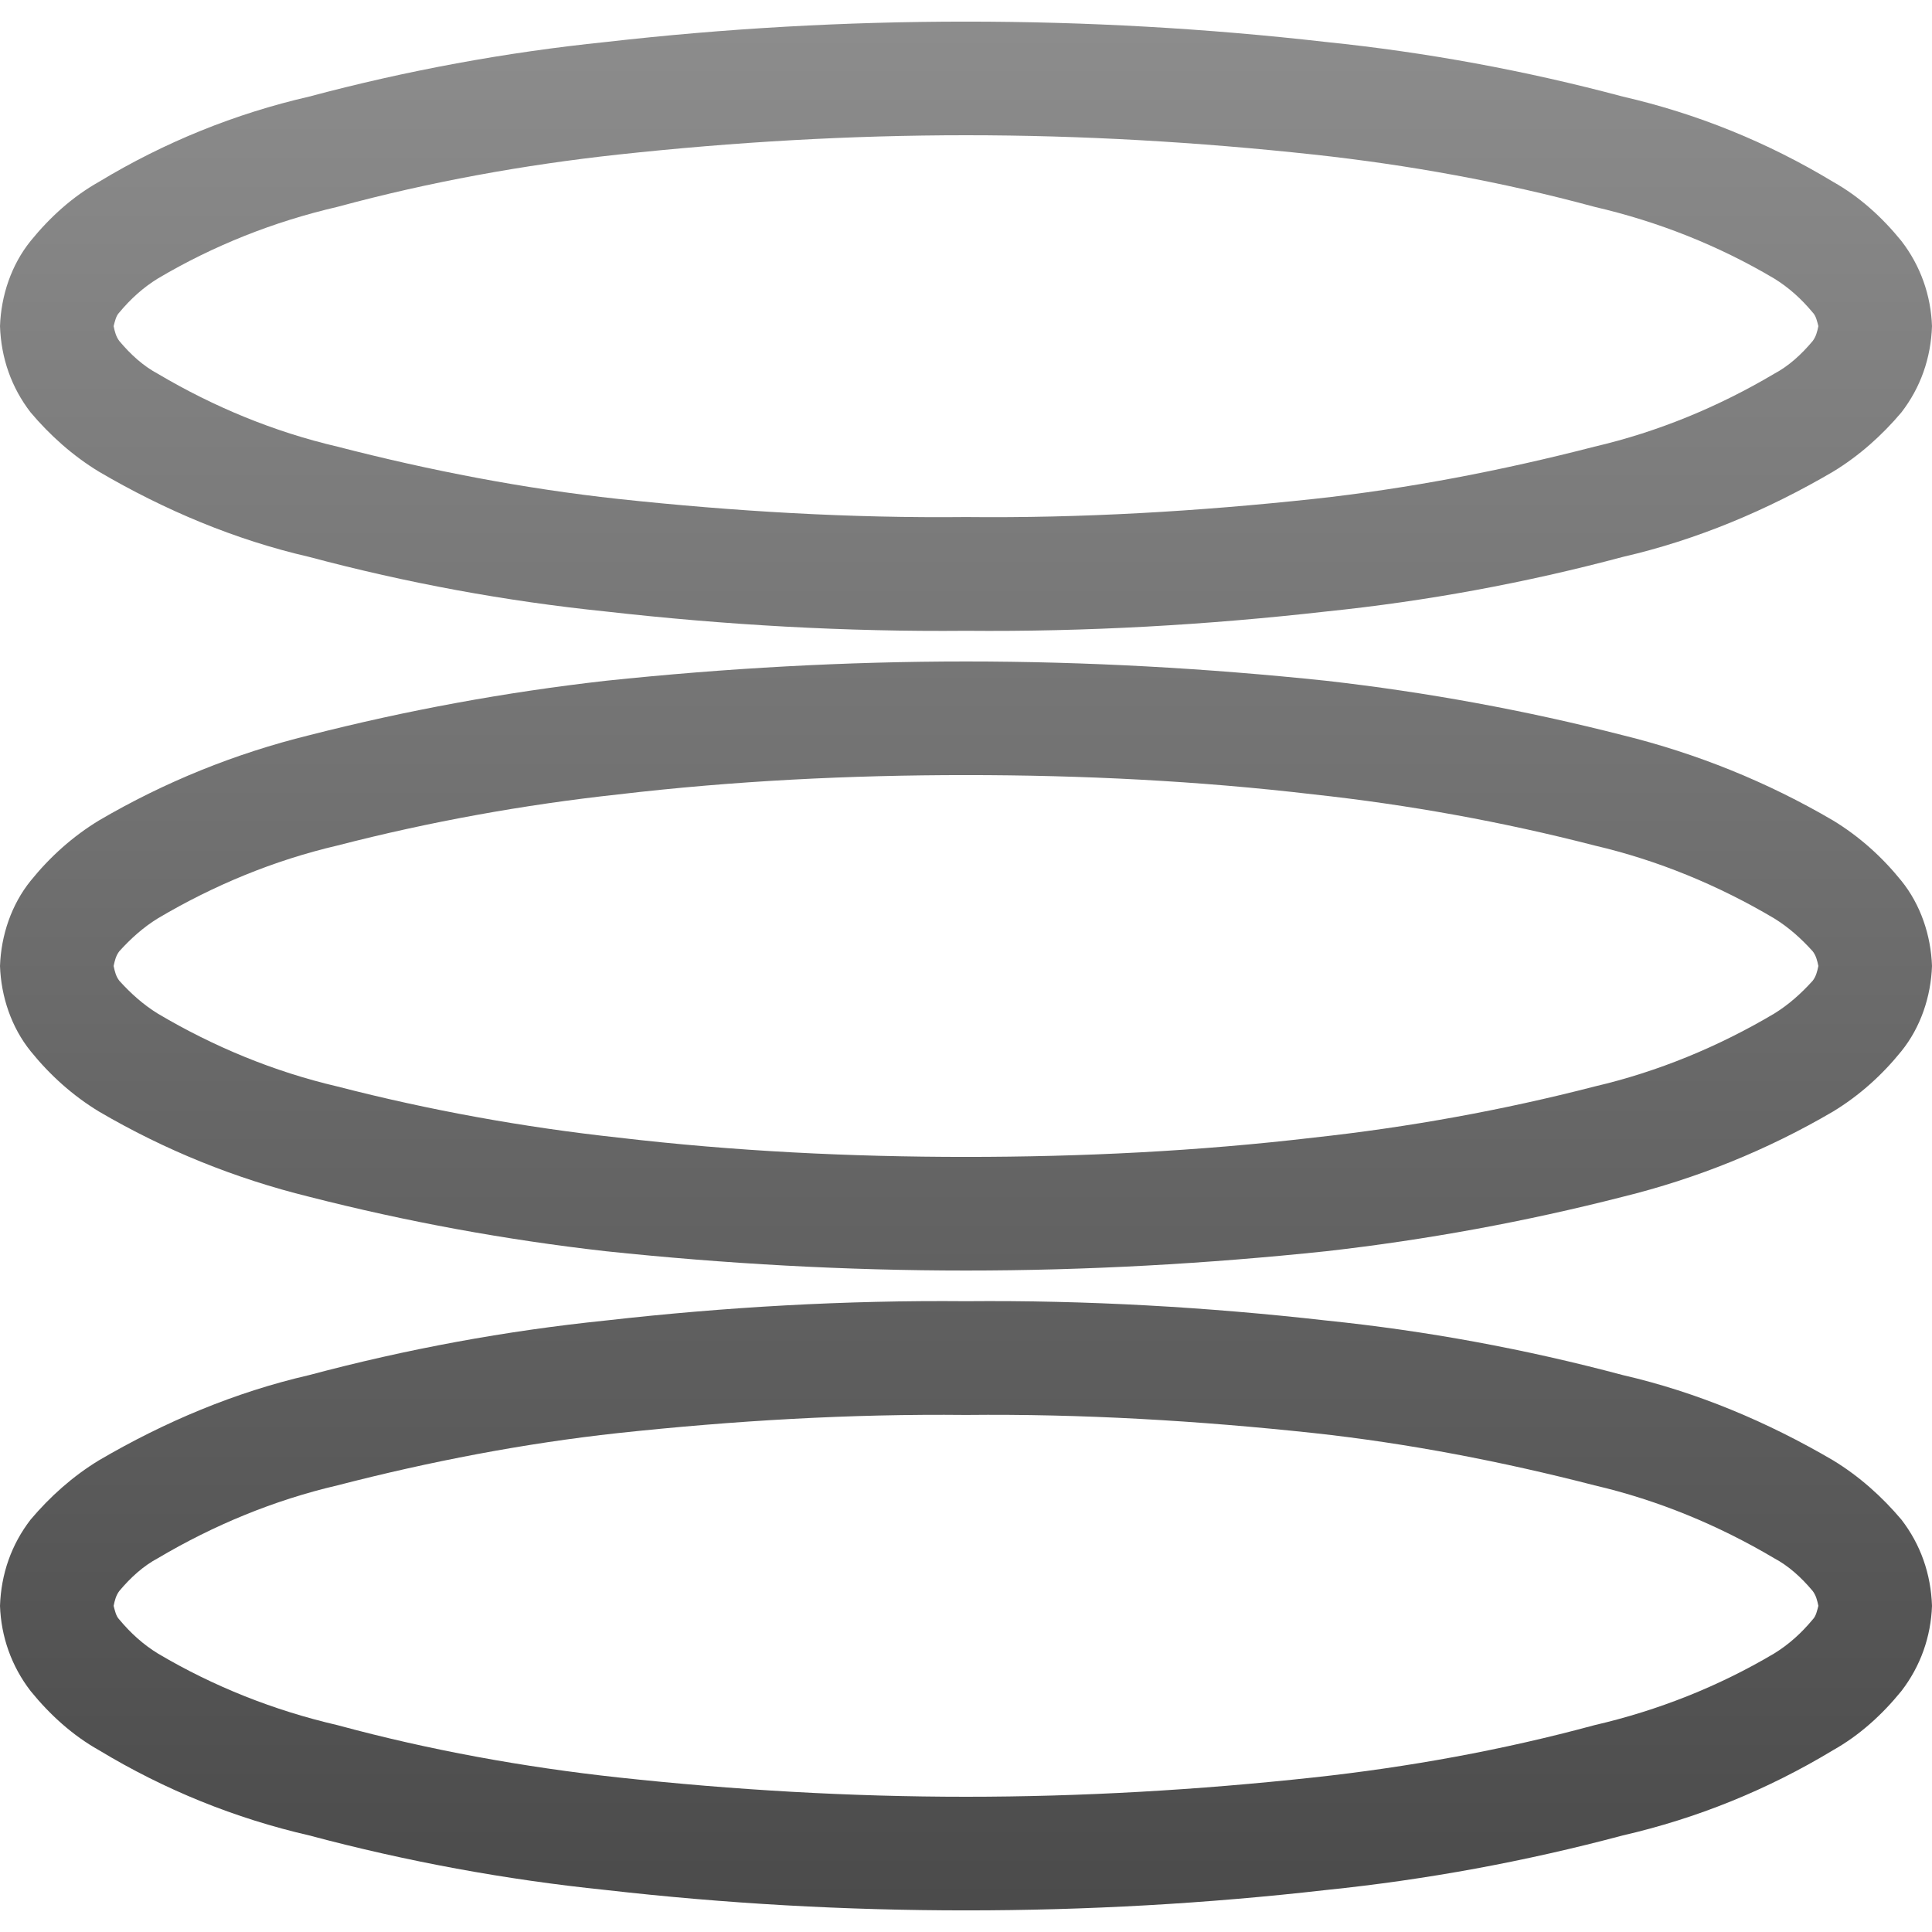 <svg xmlns="http://www.w3.org/2000/svg" width="16" height="16" version="1.1">
 <defs>
  <style id="current-color-scheme" type="text/css">
    .ColorScheme-Text { color: #d3dae3; } .ColorScheme-Highlight { color:#5294e2; }
  </style>
  <linearGradient id="grey" x1="0%" x2="0%" y1="0%" y2="100%">
    <stop offset="0%" style="stop-color:#8C8C8C; stop-opacity:1"/>
    <stop offset="100%" style="stop-color:#4B4B4B; stop-opacity:1"/>
  </linearGradient>
 </defs>
  <path fill="url(#grey)" class="ColorScheme-Text" fill-rule="evenodd" d="M 0.941 13.299 C 0.951 13.252 0.96 13.214 0.988 13.176 C 1.082 13.064 1.186 12.969 1.308 12.904 C 1.769 12.631 2.268 12.424 2.795 12.301 C 3.558 12.104 4.339 11.953 5.12 11.868 C 6.08 11.765 7.04 11.708 8 11.718 C 8.96 11.708 9.92 11.765 10.88 11.868 C 11.661 11.953 12.442 12.104 13.205 12.301 C 13.732 12.424 14.231 12.631 14.692 12.904 C 14.814 12.969 14.918 13.064 15.012 13.176 C 15.04 13.214 15.049 13.252 15.059 13.299 C 15.049 13.336 15.04 13.384 15.012 13.412 C 14.918 13.525 14.814 13.619 14.692 13.694 C 14.231 13.967 13.732 14.165 13.205 14.287 C 12.442 14.494 11.661 14.635 10.88 14.72 C 9.92 14.824 8.96 14.88 8 14.88 C 7.04 14.88 6.08 14.824 5.12 14.72 C 4.339 14.635 3.558 14.494 2.795 14.287 C 2.268 14.165 1.769 13.967 1.308 13.694 C 1.186 13.619 1.082 13.525 0.988 13.412 C 0.96 13.384 0.951 13.336 0.941 13.299 L 0.941 13.299 L 0.941 13.299 Z M 0.941 8 C 0.951 7.953 0.96 7.915 0.988 7.878 C 1.082 7.774 1.186 7.68 1.308 7.605 C 1.769 7.332 2.268 7.125 2.795 7.002 C 3.558 6.805 4.339 6.664 5.12 6.579 C 6.08 6.466 7.04 6.419 8 6.419 C 8.96 6.419 9.92 6.466 10.88 6.579 C 11.661 6.664 12.442 6.805 13.205 7.002 C 13.732 7.125 14.231 7.332 14.692 7.605 C 14.814 7.68 14.918 7.774 15.012 7.878 C 15.04 7.915 15.049 7.953 15.059 8 C 15.049 8.047 15.04 8.085 15.012 8.122 C 14.918 8.226 14.814 8.32 14.692 8.395 C 14.231 8.668 13.732 8.875 13.205 8.998 C 12.442 9.195 11.661 9.336 10.88 9.421 C 9.92 9.534 8.96 9.581 8 9.581 C 7.04 9.581 6.08 9.534 5.12 9.421 C 4.339 9.336 3.558 9.195 2.795 8.998 C 2.268 8.875 1.769 8.668 1.308 8.395 C 1.186 8.32 1.082 8.226 0.988 8.122 C 0.96 8.085 0.951 8.047 0.941 8 L 0.941 8 L 0.941 8 Z M 0 13.299 C 0.009 13.035 0.094 12.791 0.254 12.584 C 0.414 12.395 0.602 12.226 0.819 12.094 C 1.365 11.774 1.948 11.529 2.56 11.388 C 3.369 11.172 4.188 11.021 5.016 10.936 C 6.005 10.824 7.002 10.767 8 10.776 C 8.998 10.767 9.995 10.824 10.984 10.936 C 11.812 11.021 12.631 11.172 13.44 11.388 C 14.052 11.529 14.635 11.774 15.181 12.094 C 15.398 12.226 15.586 12.395 15.746 12.584 C 15.906 12.791 15.991 13.035 16 13.299 C 15.991 13.553 15.906 13.798 15.746 14.005 C 15.586 14.202 15.398 14.372 15.181 14.494 C 14.635 14.824 14.052 15.059 13.44 15.2 C 12.631 15.416 11.812 15.567 10.984 15.652 C 9.995 15.765 8.998 15.821 8 15.821 C 7.002 15.821 6.005 15.765 5.016 15.652 C 4.188 15.567 3.369 15.416 2.56 15.2 C 1.948 15.059 1.365 14.824 0.819 14.494 C 0.602 14.372 0.414 14.202 0.254 14.005 C 0.094 13.798 0.009 13.553 0 13.299 L 0 13.299 L 0 13.299 Z M 0 8 C 0.009 7.746 0.094 7.492 0.254 7.294 C 0.414 7.096 0.602 6.927 0.819 6.795 C 1.365 6.475 1.948 6.24 2.56 6.089 C 3.369 5.882 4.188 5.732 5.016 5.638 C 6.005 5.534 7.002 5.478 8 5.478 C 8.998 5.478 9.995 5.534 10.984 5.638 C 11.812 5.732 12.631 5.882 13.44 6.089 C 14.052 6.24 14.635 6.475 15.181 6.795 C 15.398 6.927 15.586 7.096 15.746 7.294 C 15.906 7.492 15.991 7.746 16 8 C 15.991 8.254 15.906 8.508 15.746 8.706 C 15.586 8.904 15.398 9.073 15.181 9.205 C 14.635 9.525 14.052 9.76 13.44 9.911 C 12.631 10.118 11.812 10.268 10.984 10.362 C 9.995 10.466 8.998 10.522 8 10.522 C 7.002 10.522 6.005 10.466 5.016 10.362 C 4.188 10.268 3.369 10.118 2.56 9.911 C 1.948 9.76 1.365 9.525 0.819 9.205 C 0.602 9.073 0.414 8.904 0.254 8.706 C 0.094 8.508 0.009 8.254 0 8 L 0 8 L 0 8 Z M 0.941 2.701 C 0.951 2.664 0.96 2.616 0.988 2.588 C 1.082 2.475 1.186 2.381 1.308 2.306 C 1.769 2.033 2.268 1.835 2.795 1.713 C 3.558 1.506 4.339 1.365 5.12 1.28 C 6.08 1.176 7.04 1.12 8 1.12 C 8.96 1.12 9.92 1.176 10.88 1.28 C 11.661 1.365 12.442 1.506 13.205 1.713 C 13.732 1.835 14.231 2.033 14.692 2.306 C 14.814 2.381 14.918 2.475 15.012 2.588 C 15.04 2.616 15.049 2.664 15.059 2.701 C 15.049 2.748 15.04 2.786 15.012 2.824 C 14.918 2.936 14.814 3.031 14.692 3.096 C 14.231 3.369 13.732 3.576 13.205 3.699 C 12.442 3.896 11.661 4.047 10.88 4.132 C 9.92 4.235 8.96 4.292 8 4.282 C 7.04 4.292 6.08 4.235 5.12 4.132 C 4.339 4.047 3.558 3.896 2.795 3.699 C 2.268 3.576 1.769 3.369 1.308 3.096 C 1.186 3.031 1.082 2.936 0.988 2.824 C 0.96 2.786 0.951 2.748 0.941 2.701 L 0.941 2.701 Z M 0 2.701 C 0.009 2.447 0.094 2.193 0.254 1.995 C 0.414 1.798 0.602 1.628 0.819 1.506 C 1.365 1.176 1.948 0.941 2.56 0.8 C 3.369 0.584 4.188 0.433 5.016 0.348 C 6.005 0.235 7.002 0.179 8 0.179 C 8.998 0.179 9.995 0.235 10.984 0.348 C 11.812 0.433 12.631 0.584 13.44 0.8 C 14.052 0.941 14.635 1.176 15.181 1.506 C 15.398 1.628 15.586 1.798 15.746 1.995 C 15.906 2.202 15.991 2.447 16 2.701 C 15.991 2.965 15.906 3.209 15.746 3.416 C 15.586 3.605 15.398 3.774 15.181 3.906 C 14.635 4.226 14.052 4.471 13.44 4.612 C 12.631 4.828 11.812 4.979 10.984 5.064 C 9.995 5.176 8.998 5.233 8 5.224 C 7.002 5.233 6.005 5.176 5.016 5.064 C 4.188 4.979 3.369 4.828 2.56 4.612 C 1.948 4.471 1.365 4.226 0.819 3.906 C 0.602 3.774 0.414 3.605 0.254 3.416 C 0.094 3.209 0.009 2.965 0 2.701 L 0 2.701 Z"/>
</svg>
